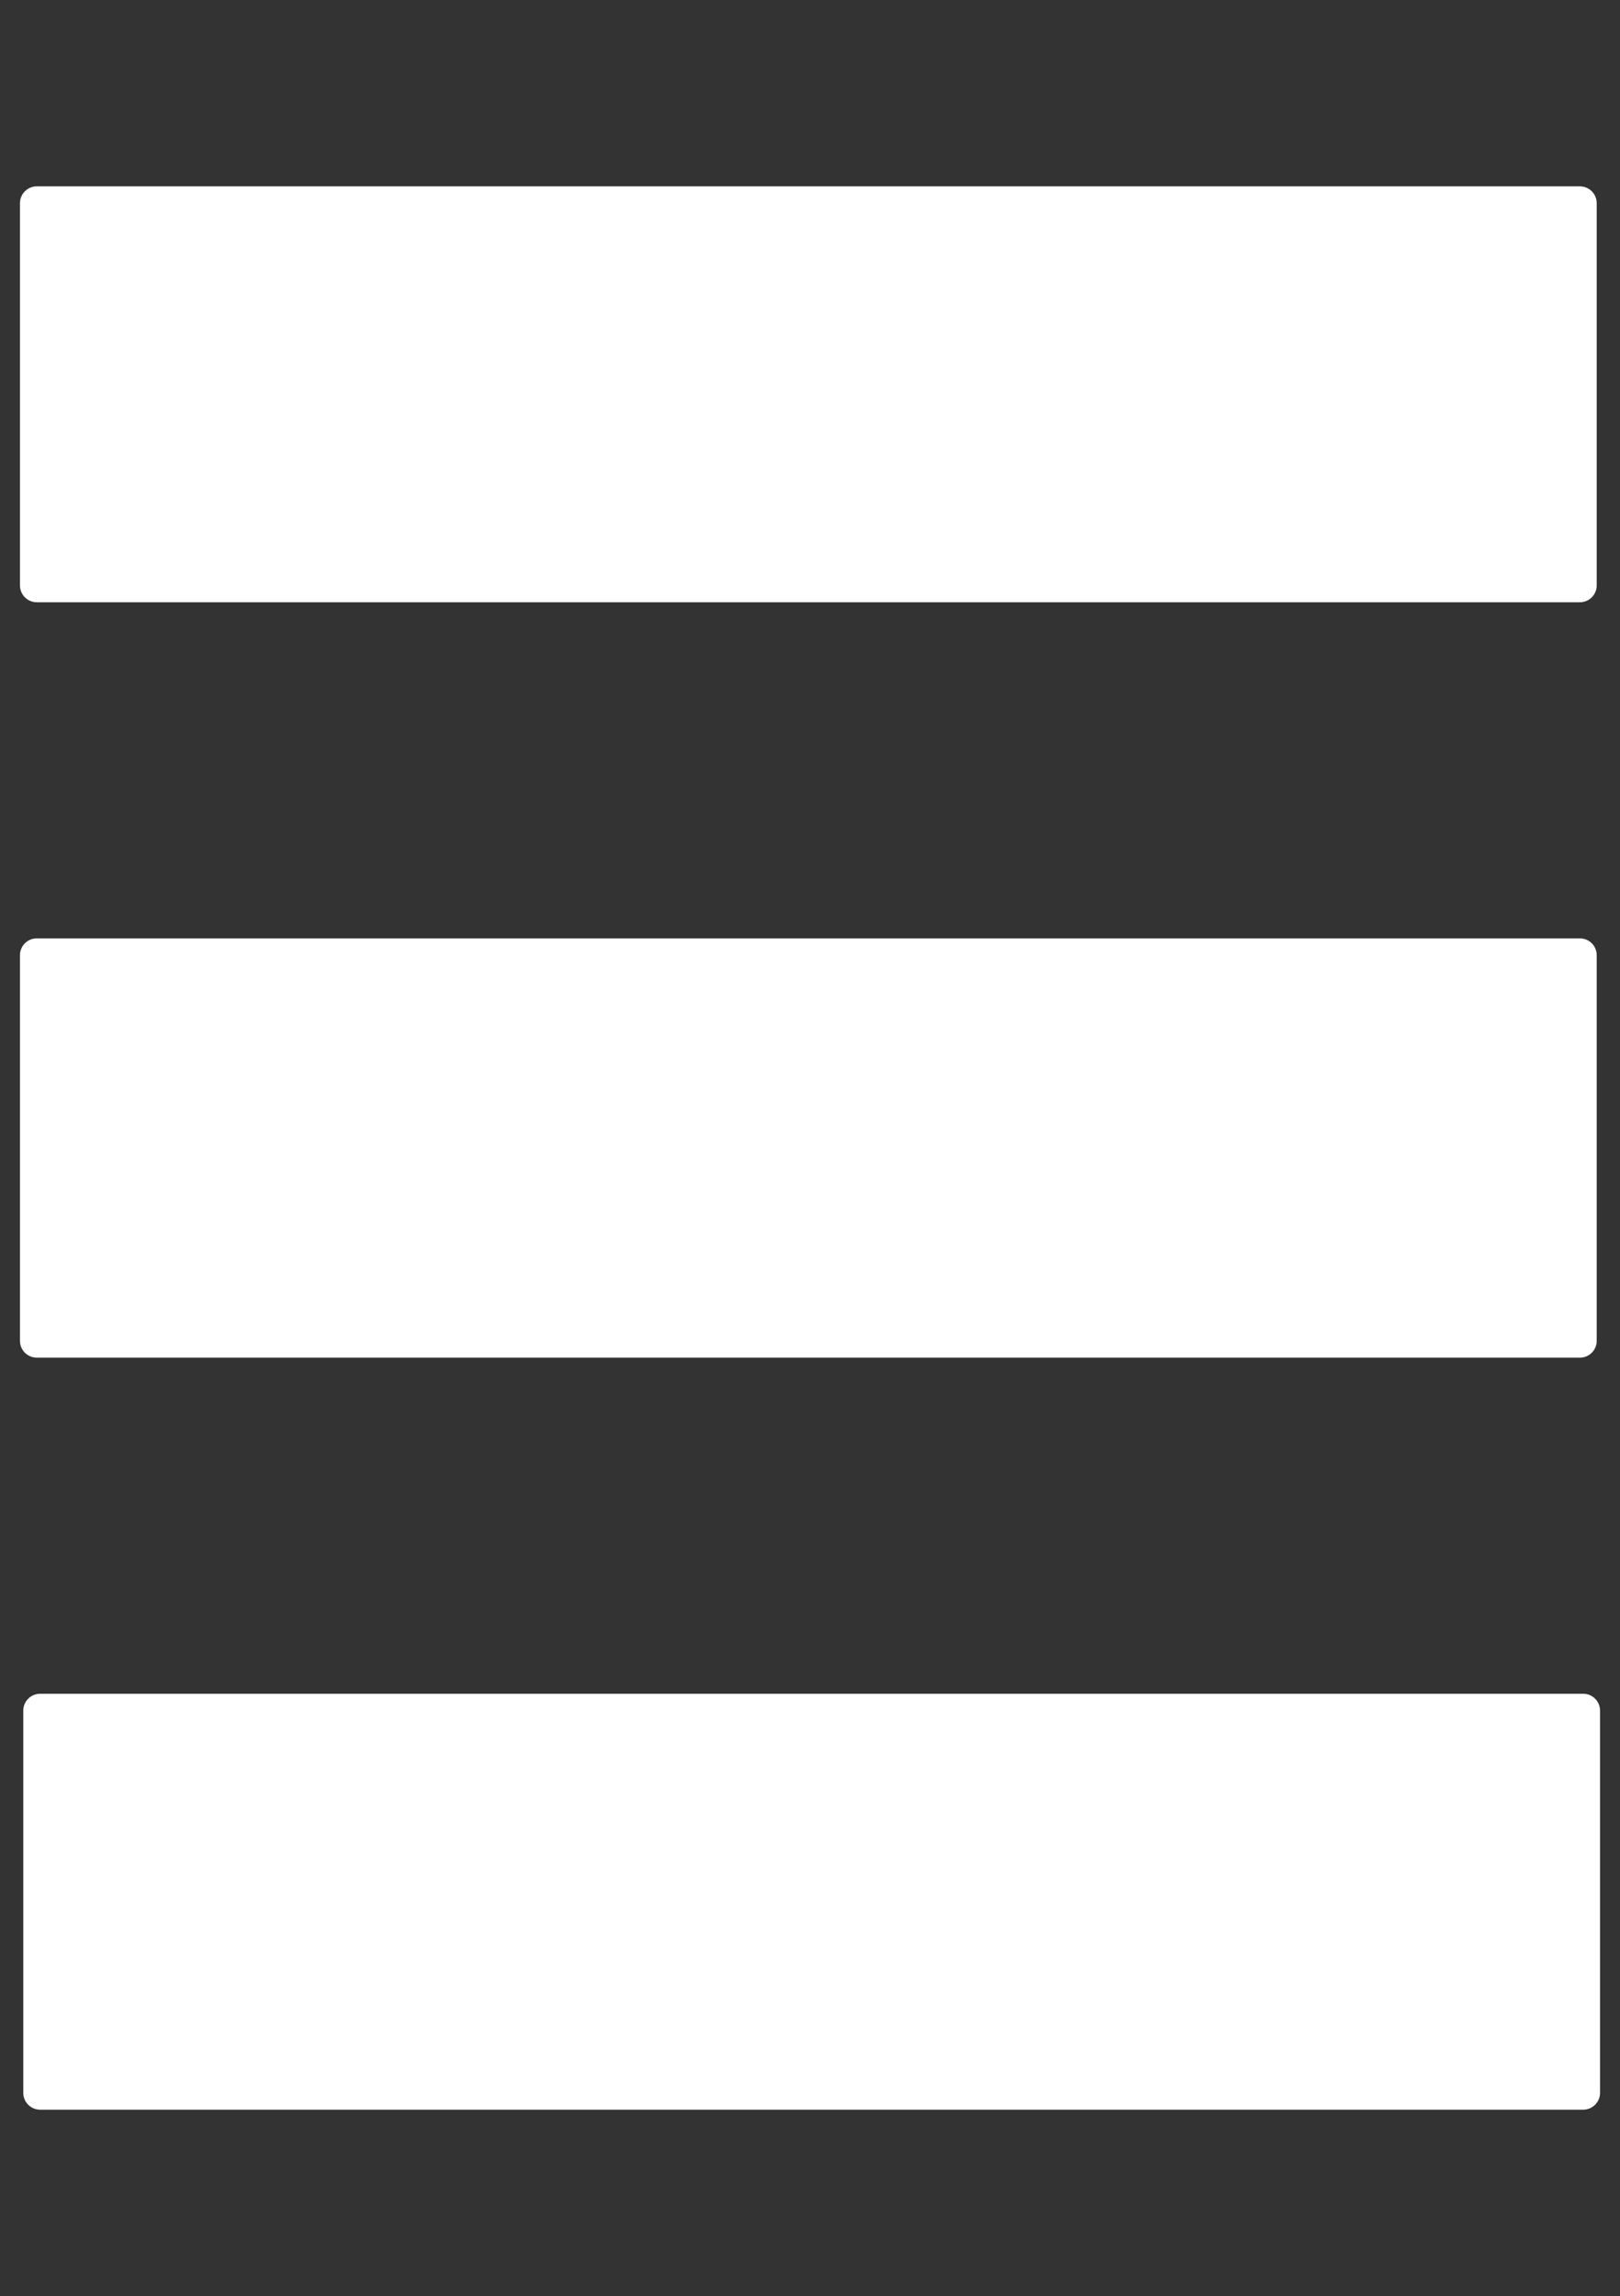 <?xml version="1.0" encoding="UTF-8"?>
<svg xmlns="http://www.w3.org/2000/svg" viewBox="0 0 487 690" fill="white">
  <rect x="0" y="0" width="487" height="690" fill="#333333" stroke="none"/>
  <g id="Layer_1" data-name="Layer 1">
    <g>
      <path d="M11.07,56.5H474.93c2.52,0,4.57,2.05,4.57,4.57v114.85c0,2.52-2.05,4.57-4.57,4.57H11.07c-2.52,0-4.57-2.05-4.57-4.57V61.07c0-2.52,2.05-4.57,4.57-4.57Z"/>
      <path d="M474.93,57c2.25,0,4.07,1.83,4.07,4.07v114.85c0,2.25-1.83,4.07-4.07,4.07H11.07c-2.25,0-4.07-1.83-4.07-4.07V61.07c0-2.25,1.83-4.07,4.07-4.07H474.93m0-1H11.07c-2.8,0-5.07,2.27-5.07,5.07v114.85c0,2.8,2.27,5.07,5.07,5.07H474.93c2.8,0,5.07-2.27,5.07-5.07V61.07c0-2.8-2.27-5.07-5.07-5.07h0Z"/>
    </g>
  </g>
  <g id="Layer_1_copy" data-name="Layer 1 copy">
    <g>
      <path d="M11.04,282.5H474.96c2.51,0,4.54,2.04,4.54,4.54v115.91c0,2.51-2.04,4.54-4.54,4.54H11.04c-2.51,0-4.54-2.04-4.54-4.54v-115.91c0-2.51,2.04-4.54,4.54-4.54Z"/>
      <path d="M474.96,283c2.23,0,4.04,1.81,4.04,4.04v115.91c0,2.23-1.81,4.04-4.04,4.04H11.04c-2.23,0-4.04-1.81-4.04-4.04v-115.91c0-2.23,1.81-4.04,4.04-4.04H474.96m0-1H11.04c-2.78,0-5.04,2.26-5.04,5.04v115.91c0,2.78,2.26,5.04,5.04,5.04H474.96c2.78,0,5.04-2.26,5.04-5.04v-115.91c0-2.78-2.26-5.04-5.04-5.04h0Z"/>
    </g>
  </g>
  <g id="Layer_1_copy_2" data-name="Layer 1 copy 2">
    <g>
      <path d="M12.06,509.5H475.94c2.52,0,4.56,2.05,4.56,4.56v114.87c0,2.52-2.04,4.56-4.56,4.56H12.06c-2.52,0-4.56-2.04-4.56-4.56v-114.87c0-2.52,2.05-4.56,4.56-4.56Z"/>
      <path d="M475.94,510c2.24,0,4.06,1.82,4.06,4.06v114.87c0,2.24-1.82,4.06-4.06,4.06H12.06c-2.24,0-4.06-1.82-4.06-4.06v-114.87c0-2.24,1.82-4.06,4.06-4.06H475.94m0-1H12.06c-2.8,0-5.06,2.27-5.06,5.06v114.87c0,2.8,2.27,5.06,5.06,5.06H475.94c2.8,0,5.06-2.27,5.06-5.06v-114.87c0-2.8-2.27-5.06-5.06-5.06h0Z"/>
    </g>
  </g>
</svg>